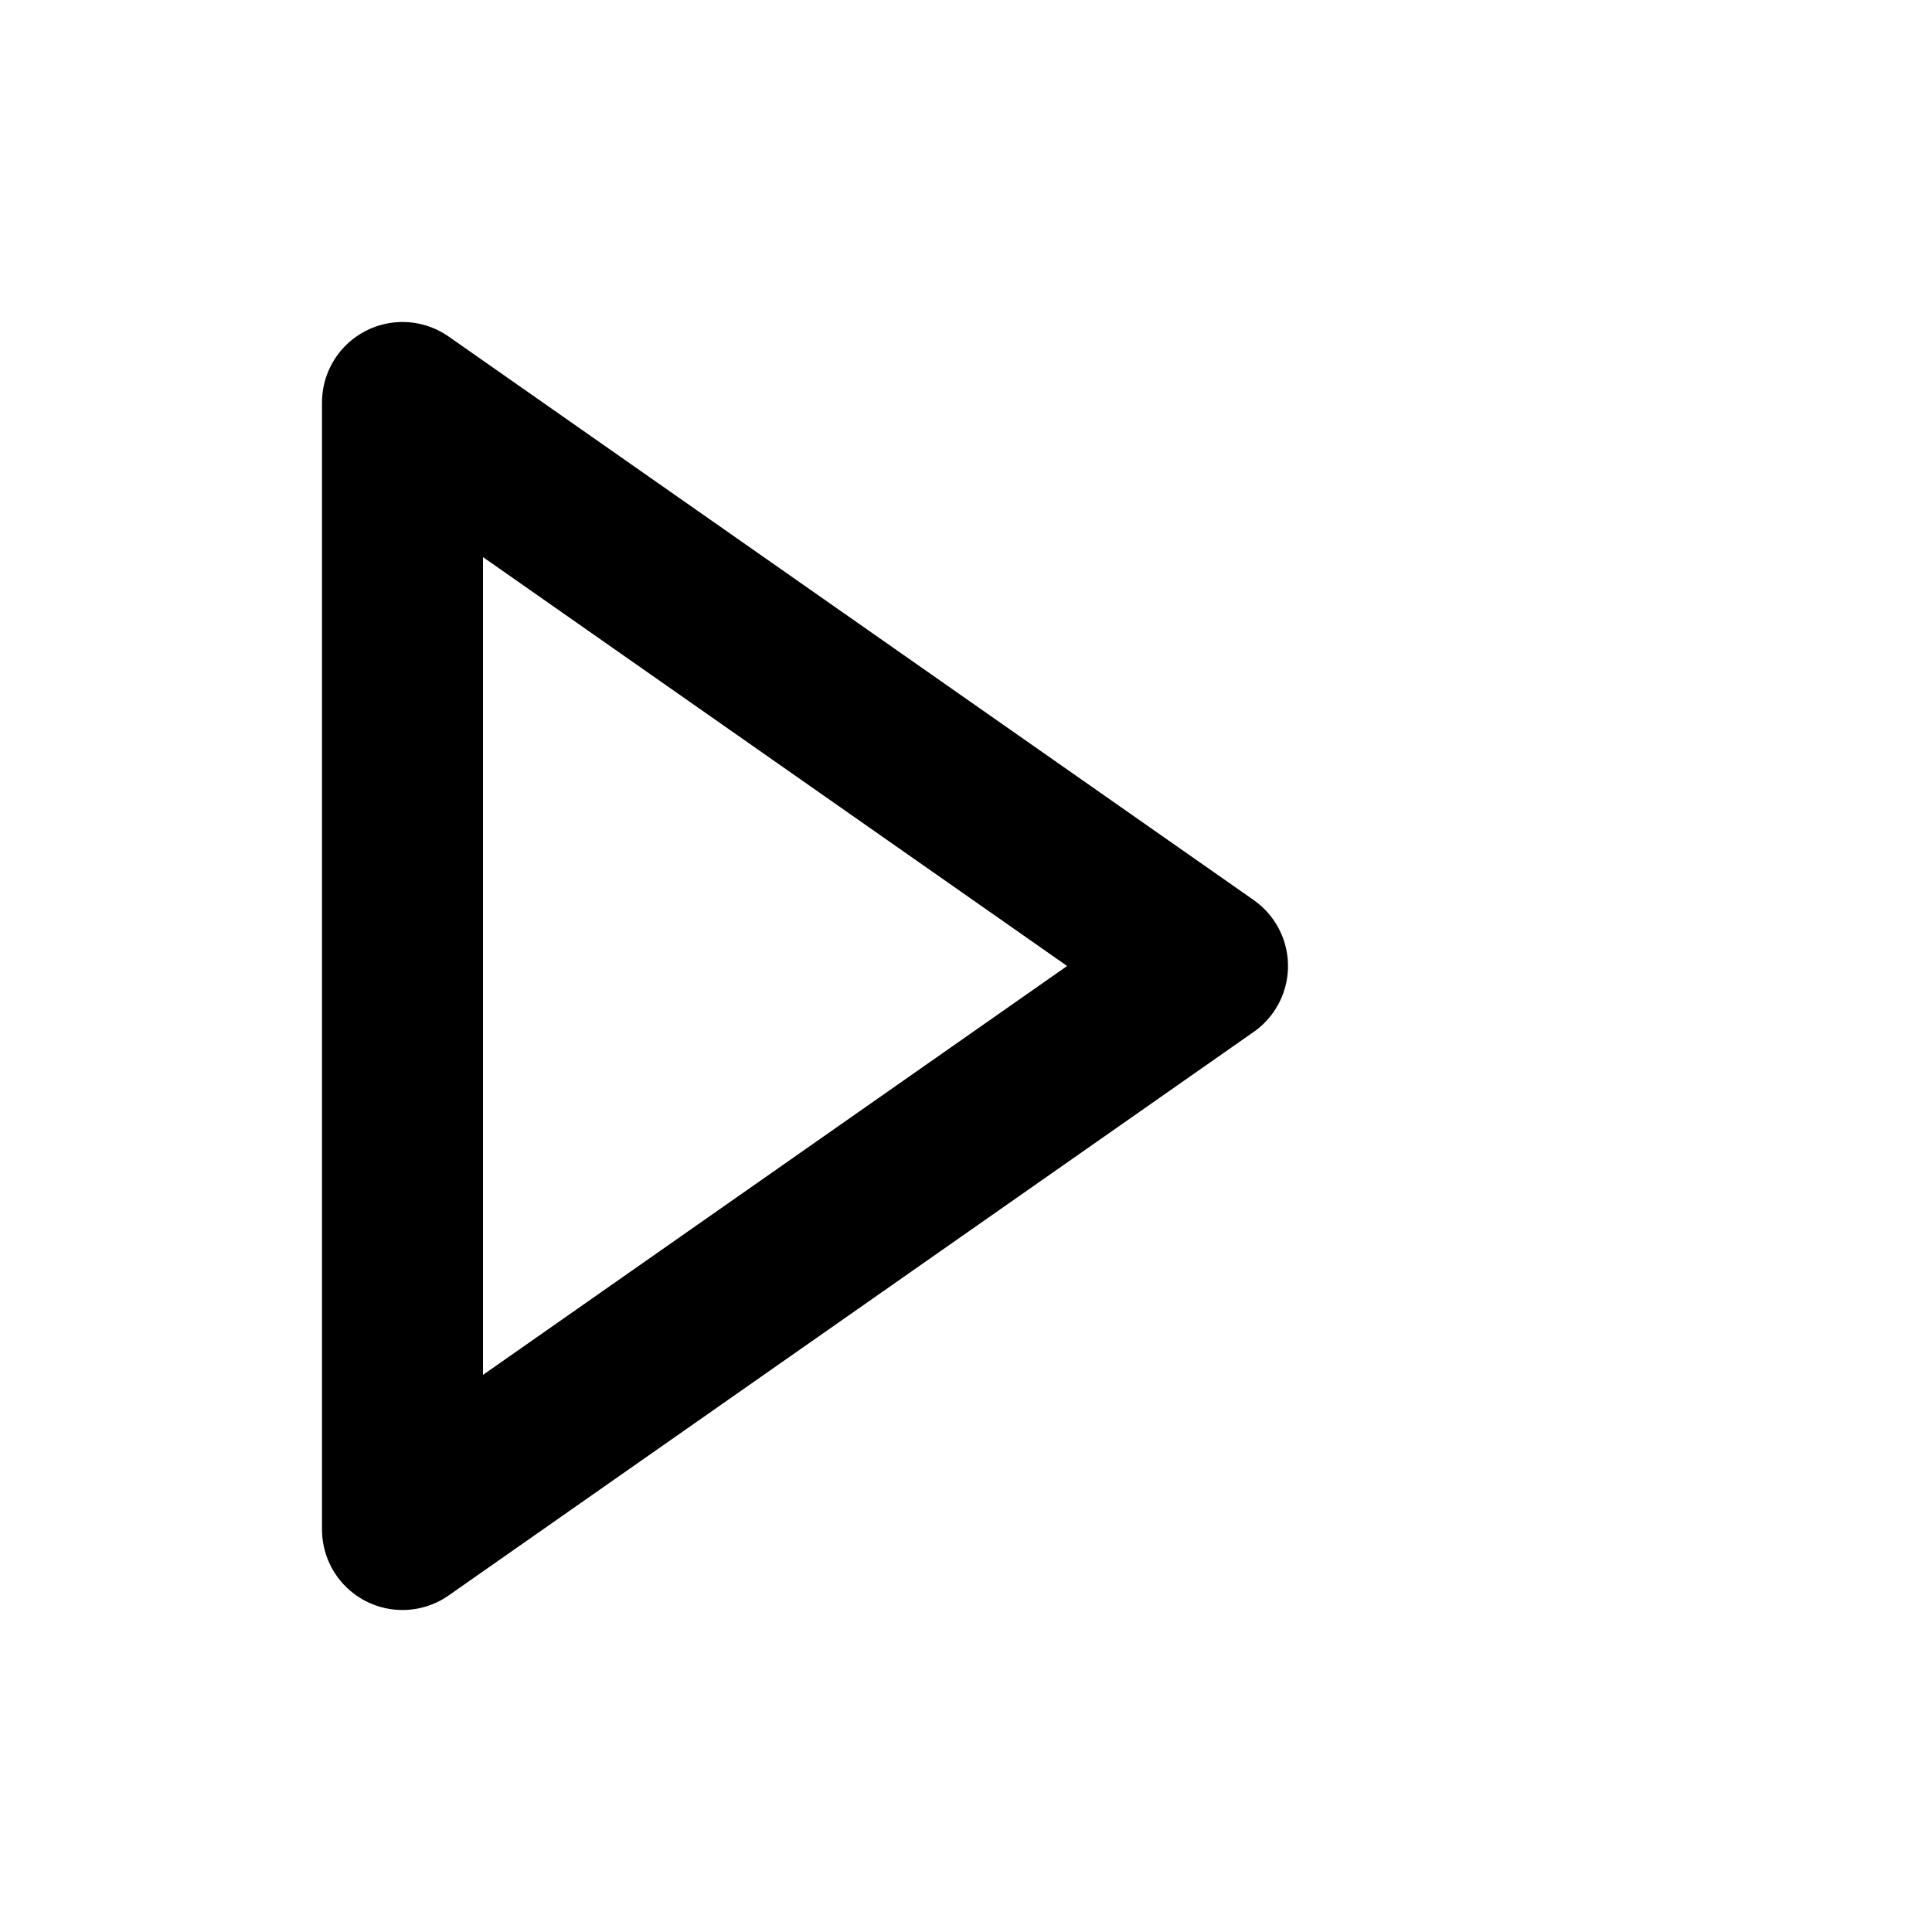 <svg
    viewBox="0 0 24 24"
    fill="none"
    stroke="currentColor"
    className="text-blue-500"
    xmlns="http://www.w3.org/2000/svg"
>
    <path
        d="m 5,5 v14 l10,-7 l-10,-7 z m 0,0 v 0 h0 v0 z"
        stroke="black" 
        stroke-width="2" 
        stroke-linejoin="round" 
        stroke-linecap="round"
    />
</svg>

<!-- d="m 5,5 v14 l3,0 l0,-14 z m 7,0 v14 h3 v-14 z" -->
